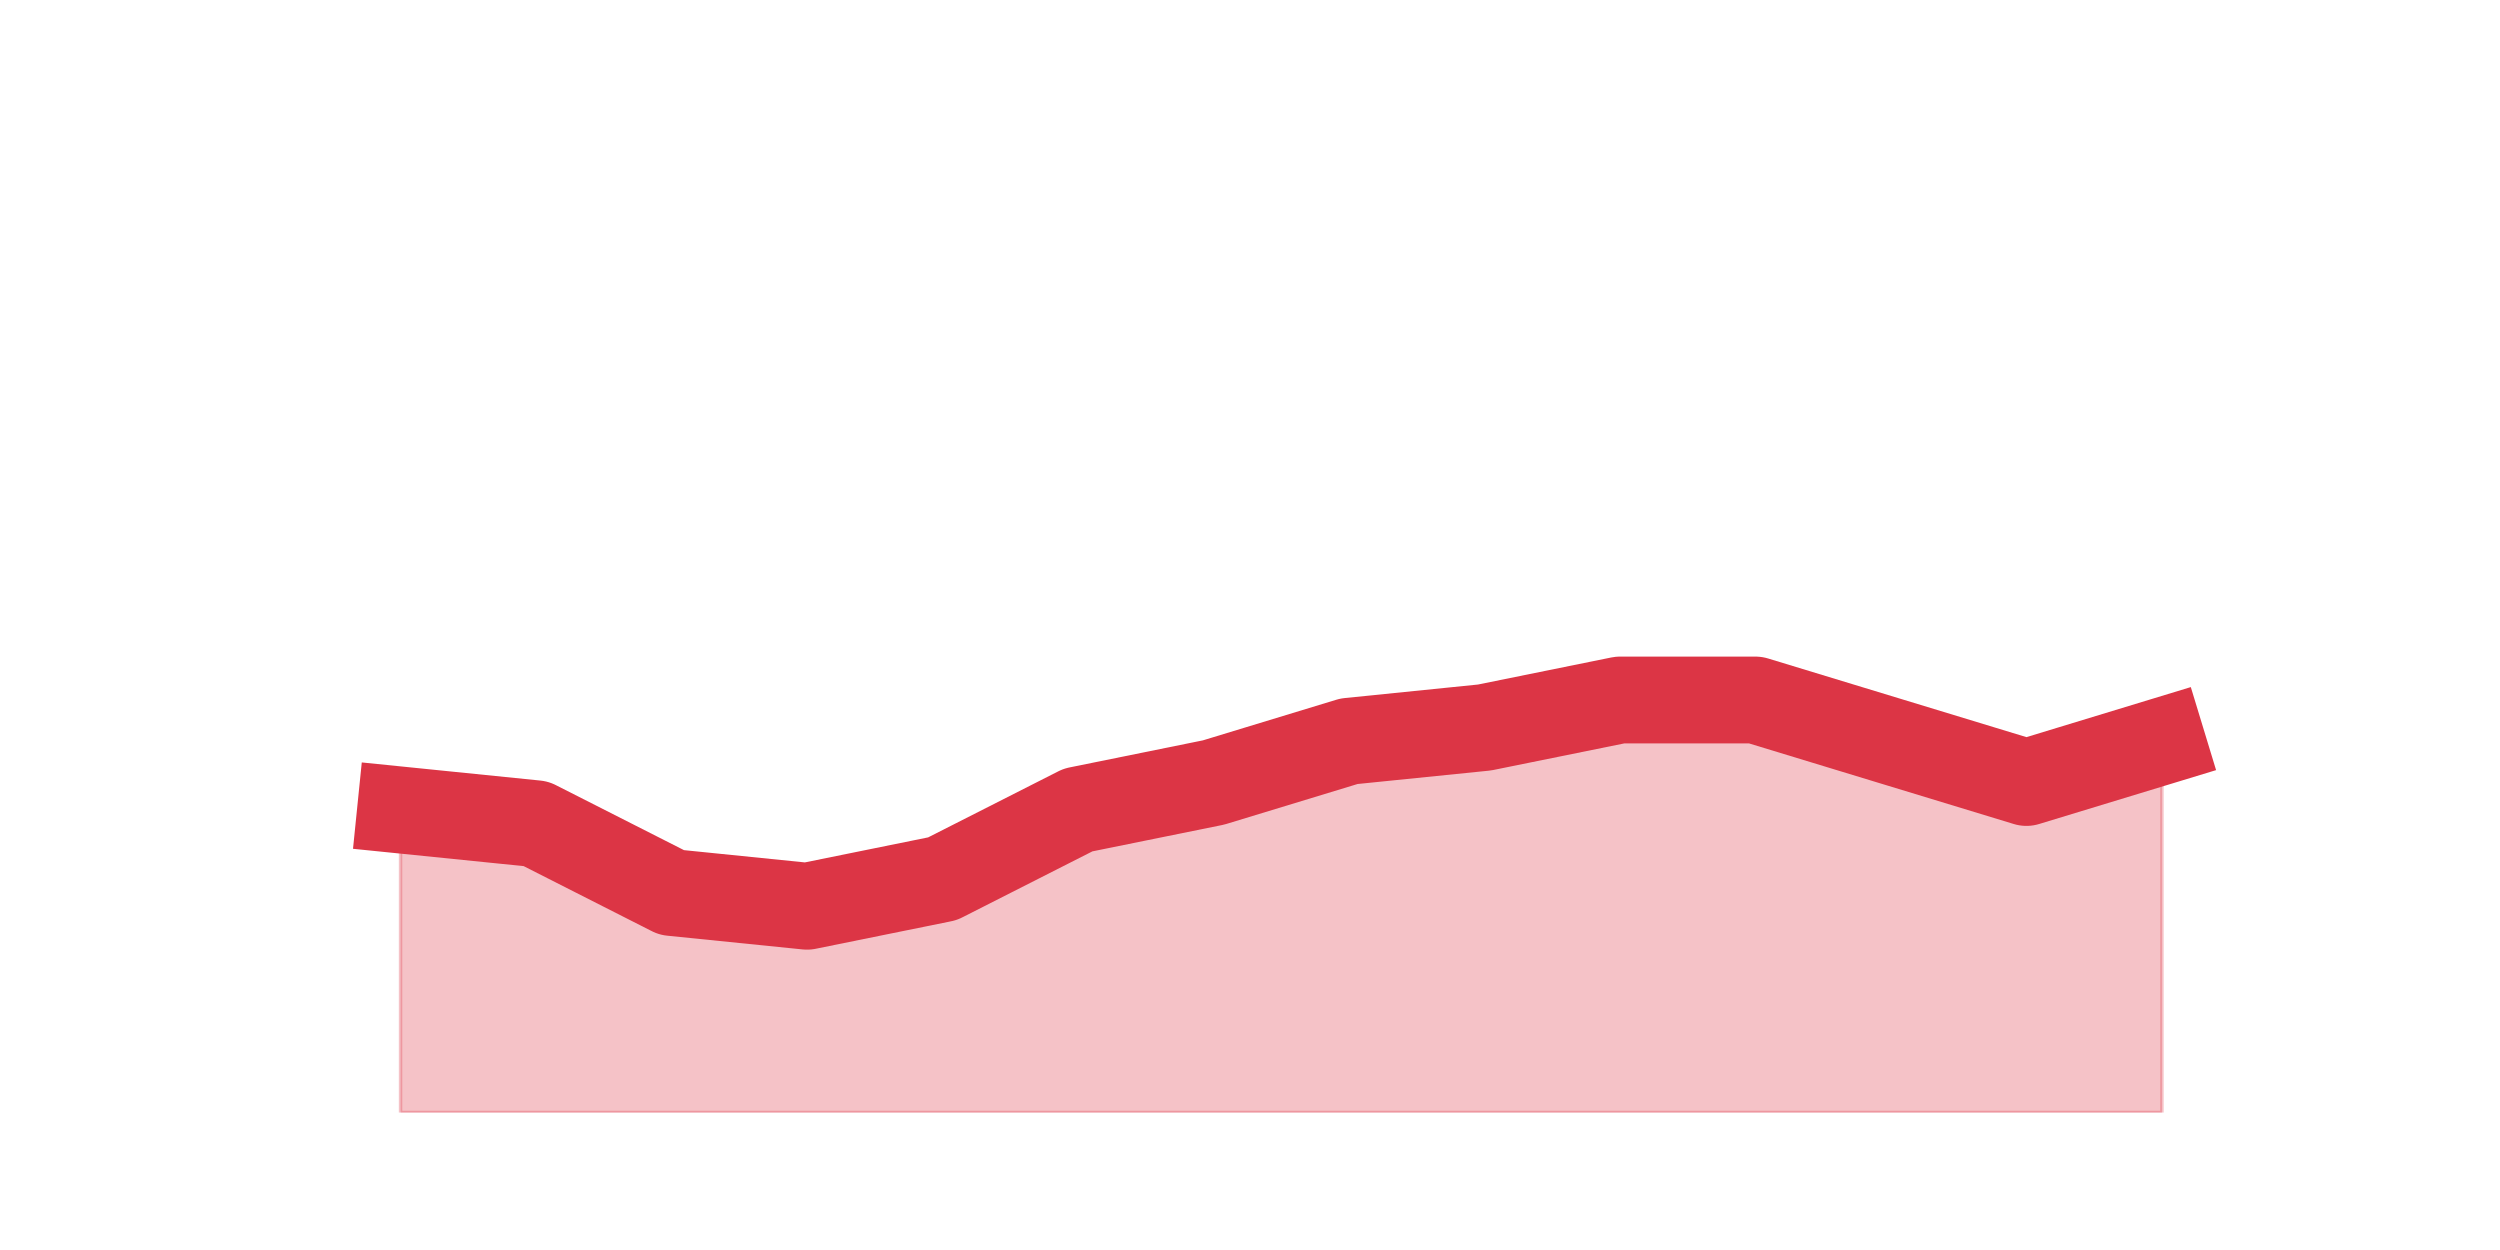 <?xml version="1.0" encoding="utf-8" standalone="no"?>
<!DOCTYPE svg PUBLIC "-//W3C//DTD SVG 1.1//EN"
  "http://www.w3.org/Graphics/SVG/1.1/DTD/svg11.dtd">
<svg height="360pt" version="1.1" viewBox="0 0 720 360" width="720pt" xmlns="http://www.w3.org/2000/svg" xmlns:xlink="http://www.w3.org/1999/xlink">
 <defs>
  <style type="text/css">*{stroke-linecap:butt;stroke-linejoin:round;}</style>
 </defs>
 <g id="figure_1">
  <g id="patch_1">
   <path d="M 0 360 
L 720 360 
L 720 0 
L 0 0 
z
" style="fill:none;"/>
  </g>
  <g id="axes_1">
   <g id="matplotlib.axis_1"/>
   <g id="matplotlib.axis_2"/>
   <g id="PolyCollection_1">
    <defs>
     <path d="M 115.364 -126.72 
L 115.364 -39.6 
L 154.385 -39.6 
L 193.406 -39.6 
L 232.427 -39.6 
L 271.448 -39.6 
L 310.469 -39.6 
L 349.49 -39.6 
L 388.51 -39.6 
L 427.531 -39.6 
L 466.552 -39.6 
L 505.573 -39.6 
L 544.594 -39.6 
L 583.615 -39.6 
L 622.636 -39.6 
L 622.636 -146.52 
L 622.636 -146.52 
L 583.615 -134.64 
L 544.594 -146.52 
L 505.573 -158.4 
L 466.552 -158.4 
L 427.531 -150.48 
L 388.51 -146.52 
L 349.49 -134.64 
L 310.469 -126.72 
L 271.448 -106.92 
L 232.427 -99 
L 193.406 -102.96 
L 154.385 -122.76 
L 115.364 -126.72 
z
" id="m4007b8aa39" style="stroke:#dc3545;stroke-opacity:0.3;"/>
    </defs>
    <g clip-path="url(#p9943081e55)">
     <use style="fill:#dc3545;fill-opacity:0.3;stroke:#dc3545;stroke-opacity:0.3;" x="0" xlink:href="#m4007b8aa39" y="360"/>
    </g>
   </g>
   <g id="line2d_1">
    <path clip-path="url(#p9943081e55)" d="M 115.364 233.28 
L 154.385 237.24 
L 193.406 257.04 
L 232.427 261 
L 271.448 253.08 
L 310.469 233.28 
L 349.49 225.36 
L 388.51 213.48 
L 427.531 209.52 
L 466.552 201.6 
L 505.573 201.6 
L 544.594 213.48 
L 583.615 225.36 
L 622.636 213.48 
" style="fill:none;stroke:#dc3545;stroke-linecap:square;stroke-width:25;"/>
   </g>
  </g>
 </g>
 <defs>
  <clipPath id="p9943081e55">
   <rect height="277.2" width="558" x="90" y="43.2"/>
  </clipPath>
 </defs>
</svg>
